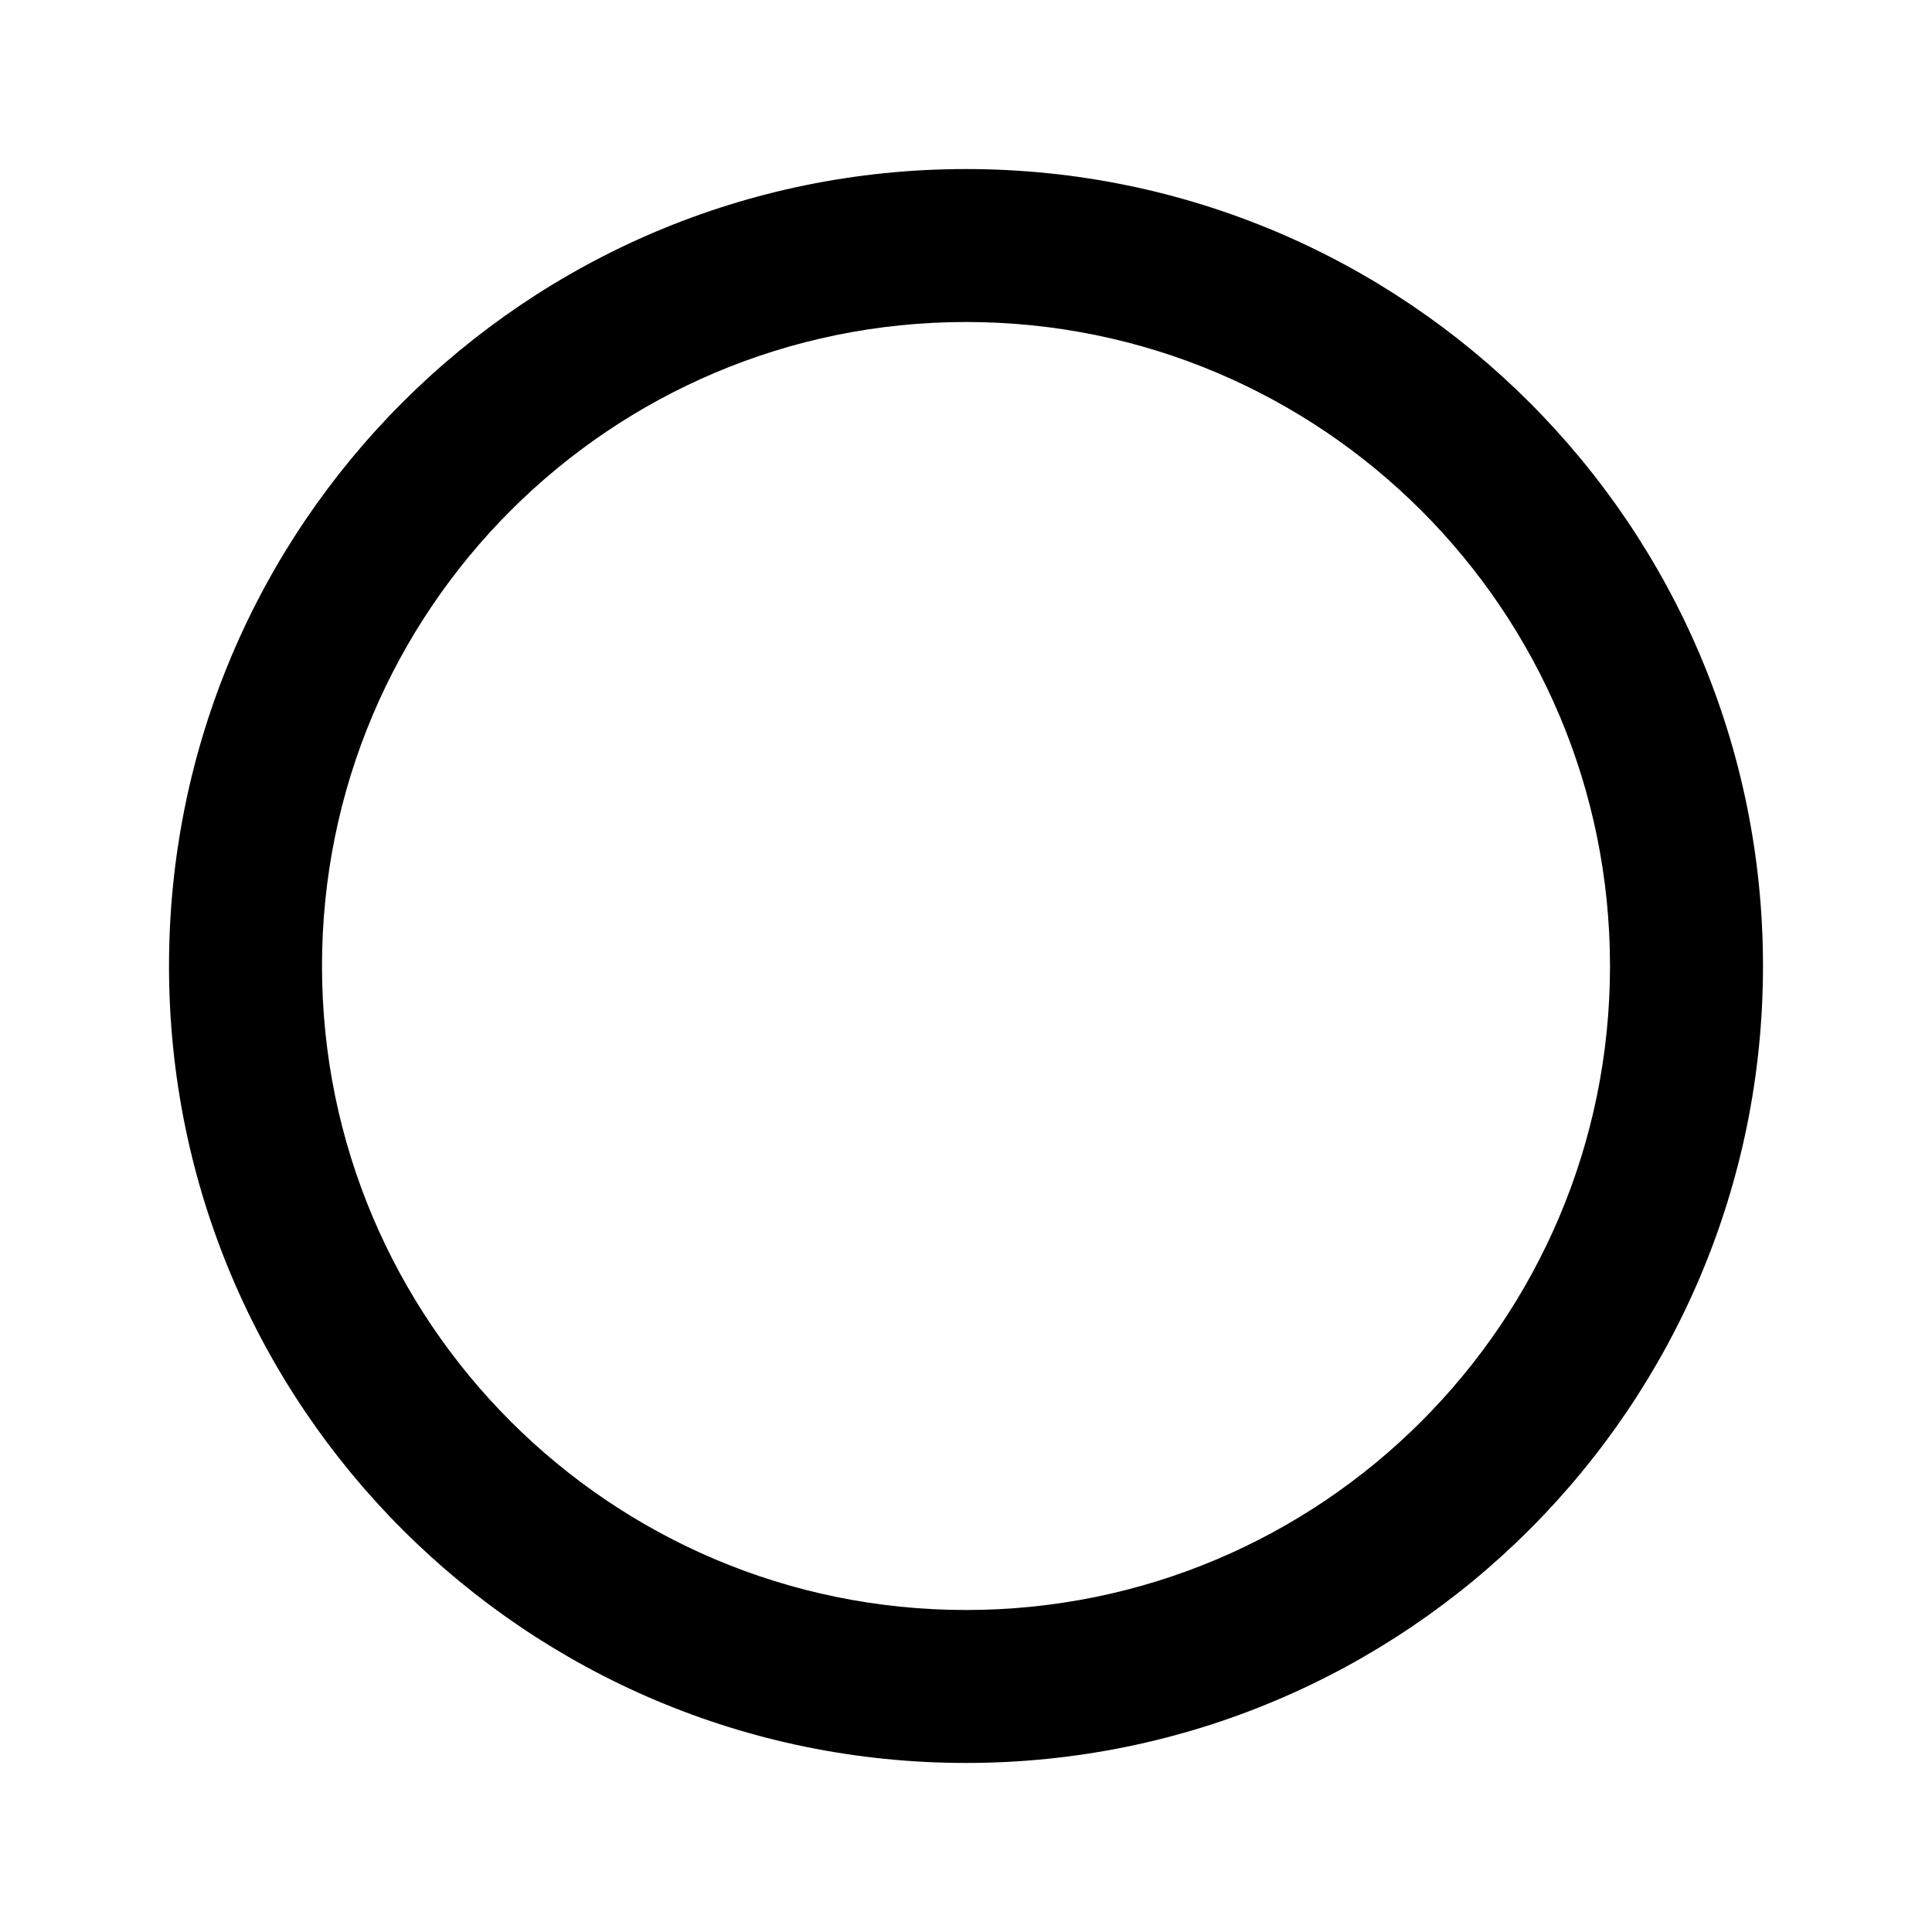 <svg width="48" height="48" xmlns="http://www.w3.org/2000/svg" viewBox="0 0 48 48"><g fill="none" class="nc-icon-wrapper"><path fill-rule="evenodd" clip-rule="evenodd" d="M24 4.2C13.064 4.2 4.199 13.063 4.199 24s8.865 19.8 19.8 19.8c10.937 0 19.802-8.864 19.802-19.8S34.935 4.2 24 4.2zM24 8c8.836 0 16 7.163 16 16 0 8.836-7.164 16-16 16-8.837 0-16-7.164-16-16 0-8.837 7.163-16 16-16z" fill="currentColor"></path></g></svg>